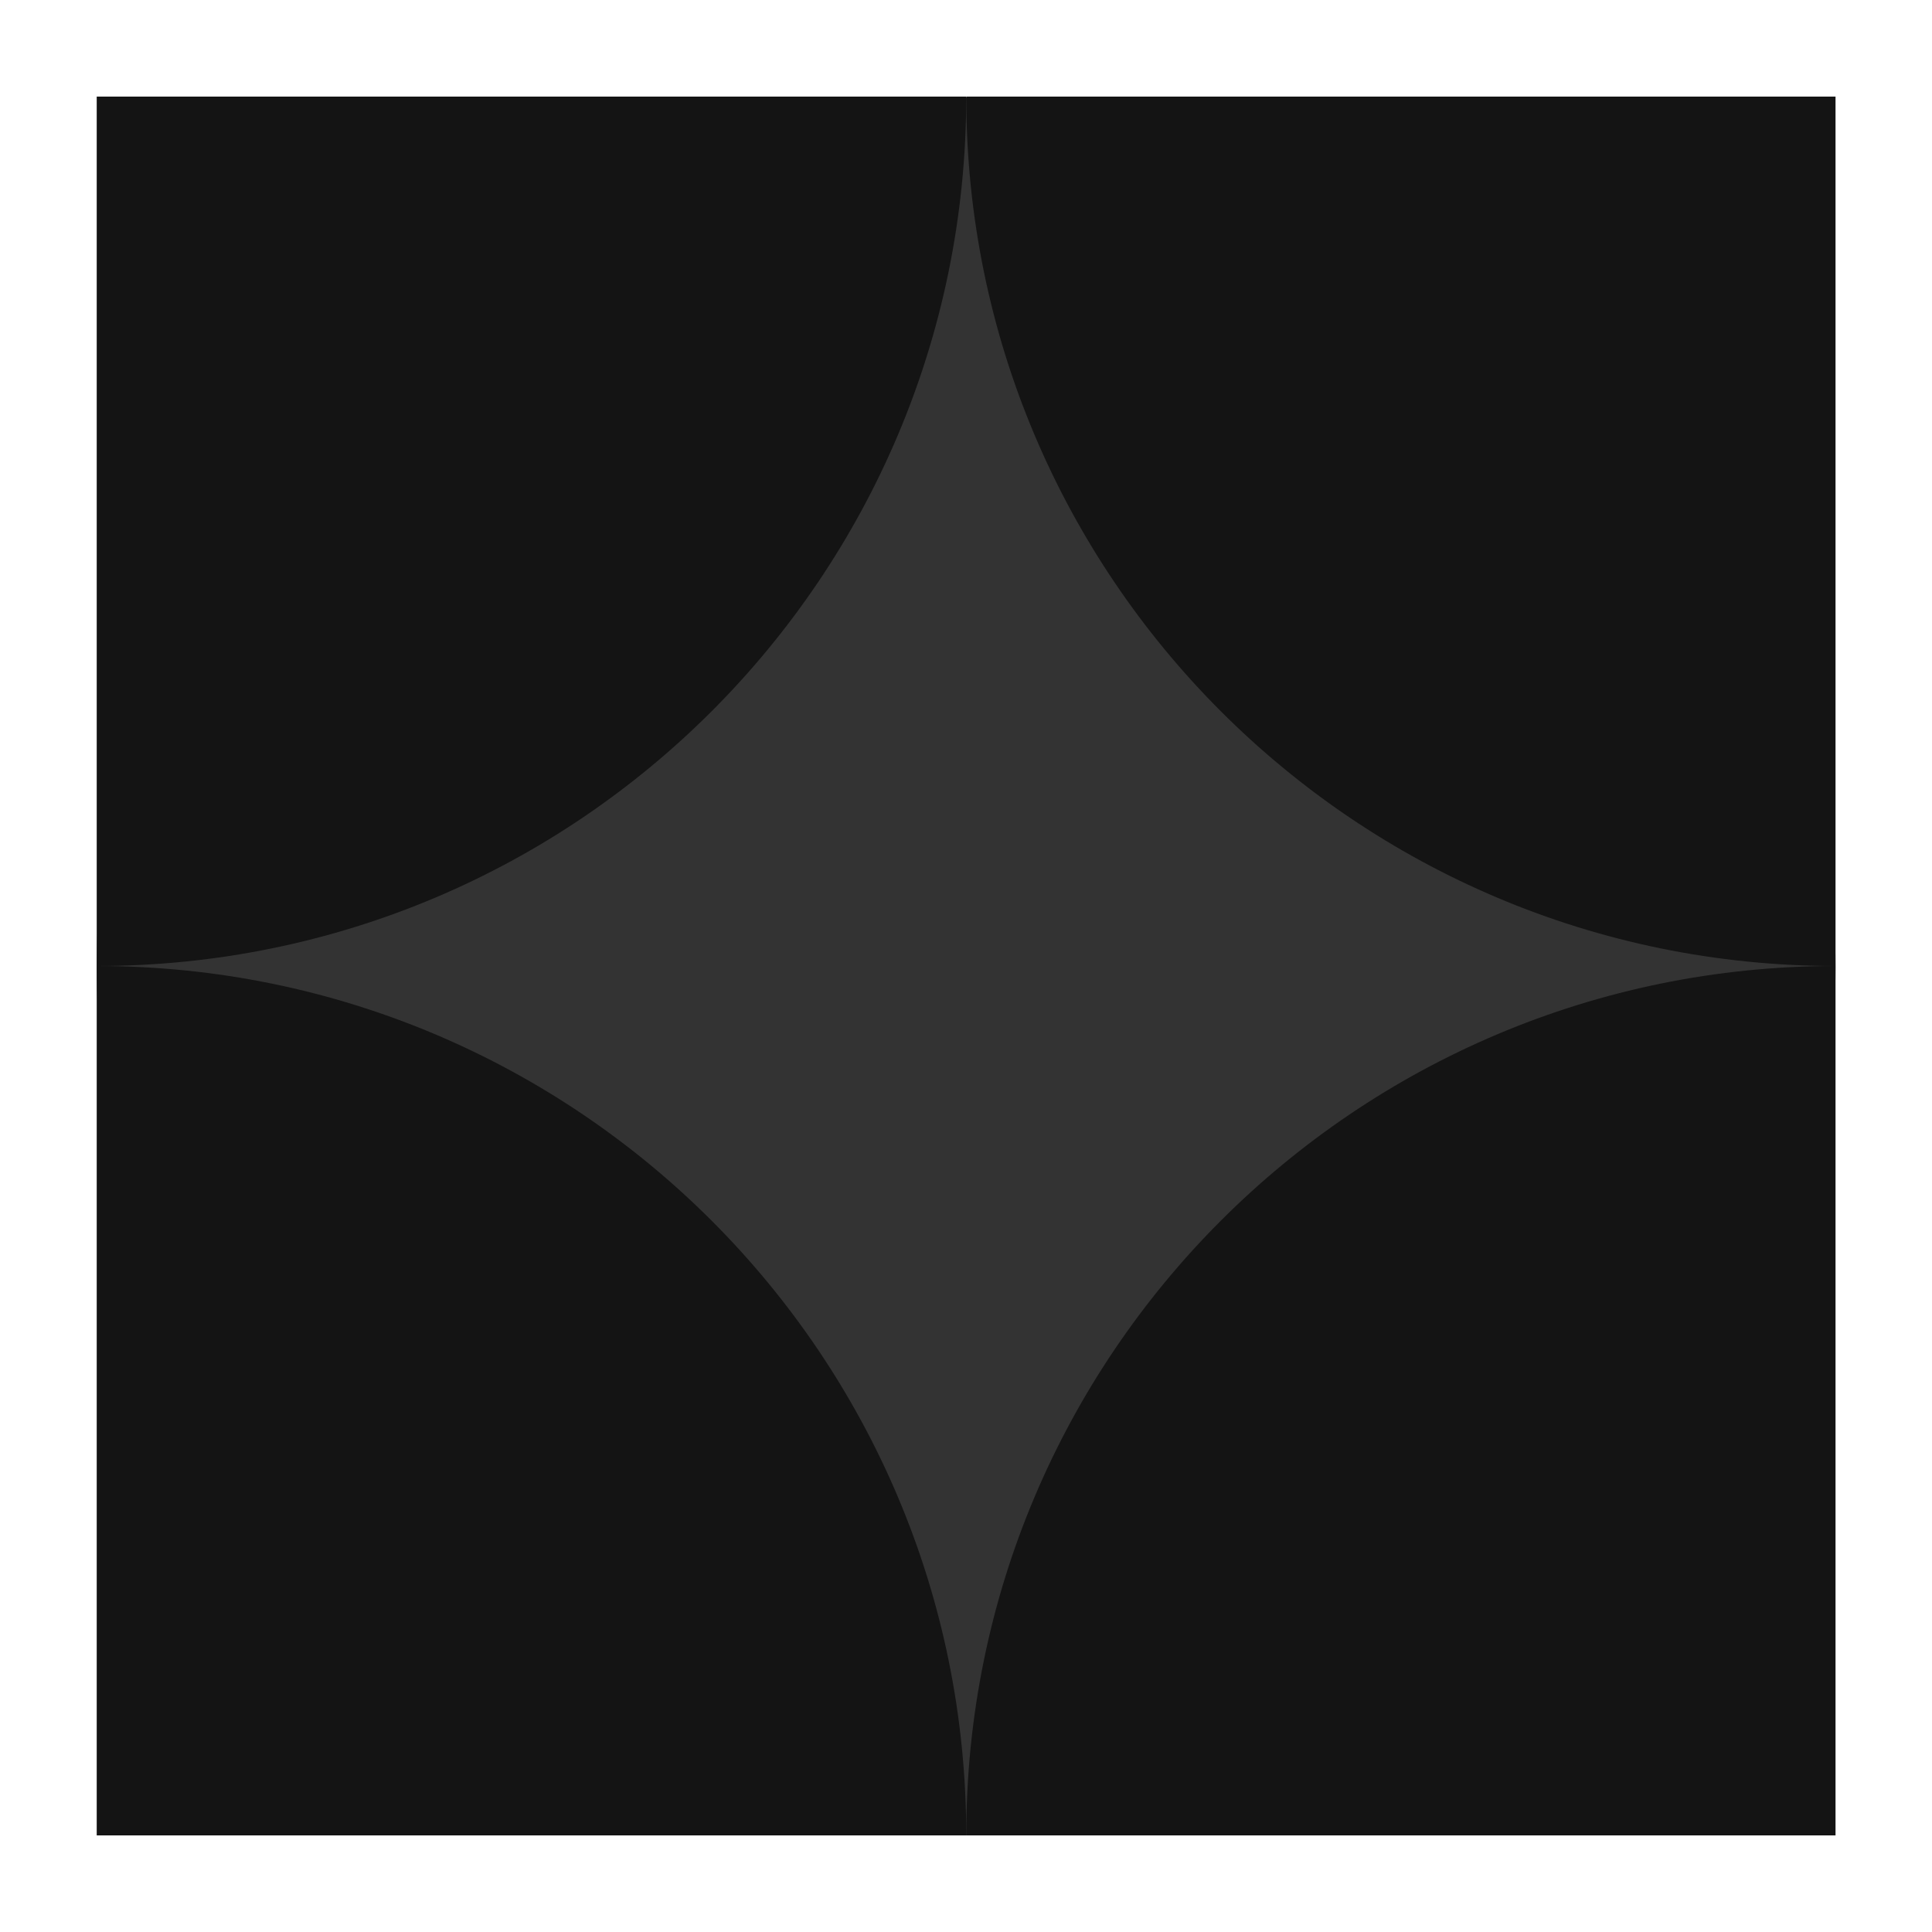 <svg width="16" height="16" viewBox="0 0 16 16" fill="none" xmlns="http://www.w3.org/2000/svg">
<g clip-path="url(#clip0_434_6512)">
<path d="M8.001 15.208C11.977 15.208 15.201 11.984 15.201 8.008C15.201 4.031 11.977 0.808 8.001 0.808C4.024 0.808 0.801 4.031 0.801 8.008C0.801 11.984 4.024 15.208 8.001 15.208Z" fill="#333333"/>
<path d="M0.802 22.399C4.778 22.399 8.002 19.176 8.002 15.2C8.002 11.223 4.778 8 0.802 8C-3.175 8 -6.398 11.223 -6.398 15.2C-6.398 19.176 -3.175 22.399 0.802 22.399Z" fill="#141414"/>
<path d="M15.202 22.399C19.178 22.399 22.402 19.176 22.402 15.2C22.402 11.223 19.178 8 15.202 8C11.226 8 8.002 11.223 8.002 15.2C8.002 19.176 11.226 22.399 15.202 22.399Z" fill="#141414"/>
<path d="M0.802 8C4.778 8 8.002 4.776 8.002 0.8C8.002 -3.177 4.778 -6.4 0.802 -6.4C-3.175 -6.4 -6.398 -3.177 -6.398 0.8C-6.398 4.776 -3.175 8 0.802 8Z" fill="#141414"/>
<path d="M15.202 8C19.178 8 22.402 4.776 22.402 0.8C22.402 -3.177 19.178 -6.4 15.202 -6.4C11.226 -6.4 8.002 -3.177 8.002 0.8C8.002 4.776 11.226 8 15.202 8Z" fill="#141414"/>
</g>
<defs>
<clipPath id="clip0_434_6512">
<rect width="14.4" height="14.4" fill="white" transform="translate(0.801 0.8)"/>
</clipPath>
</defs>
</svg>
